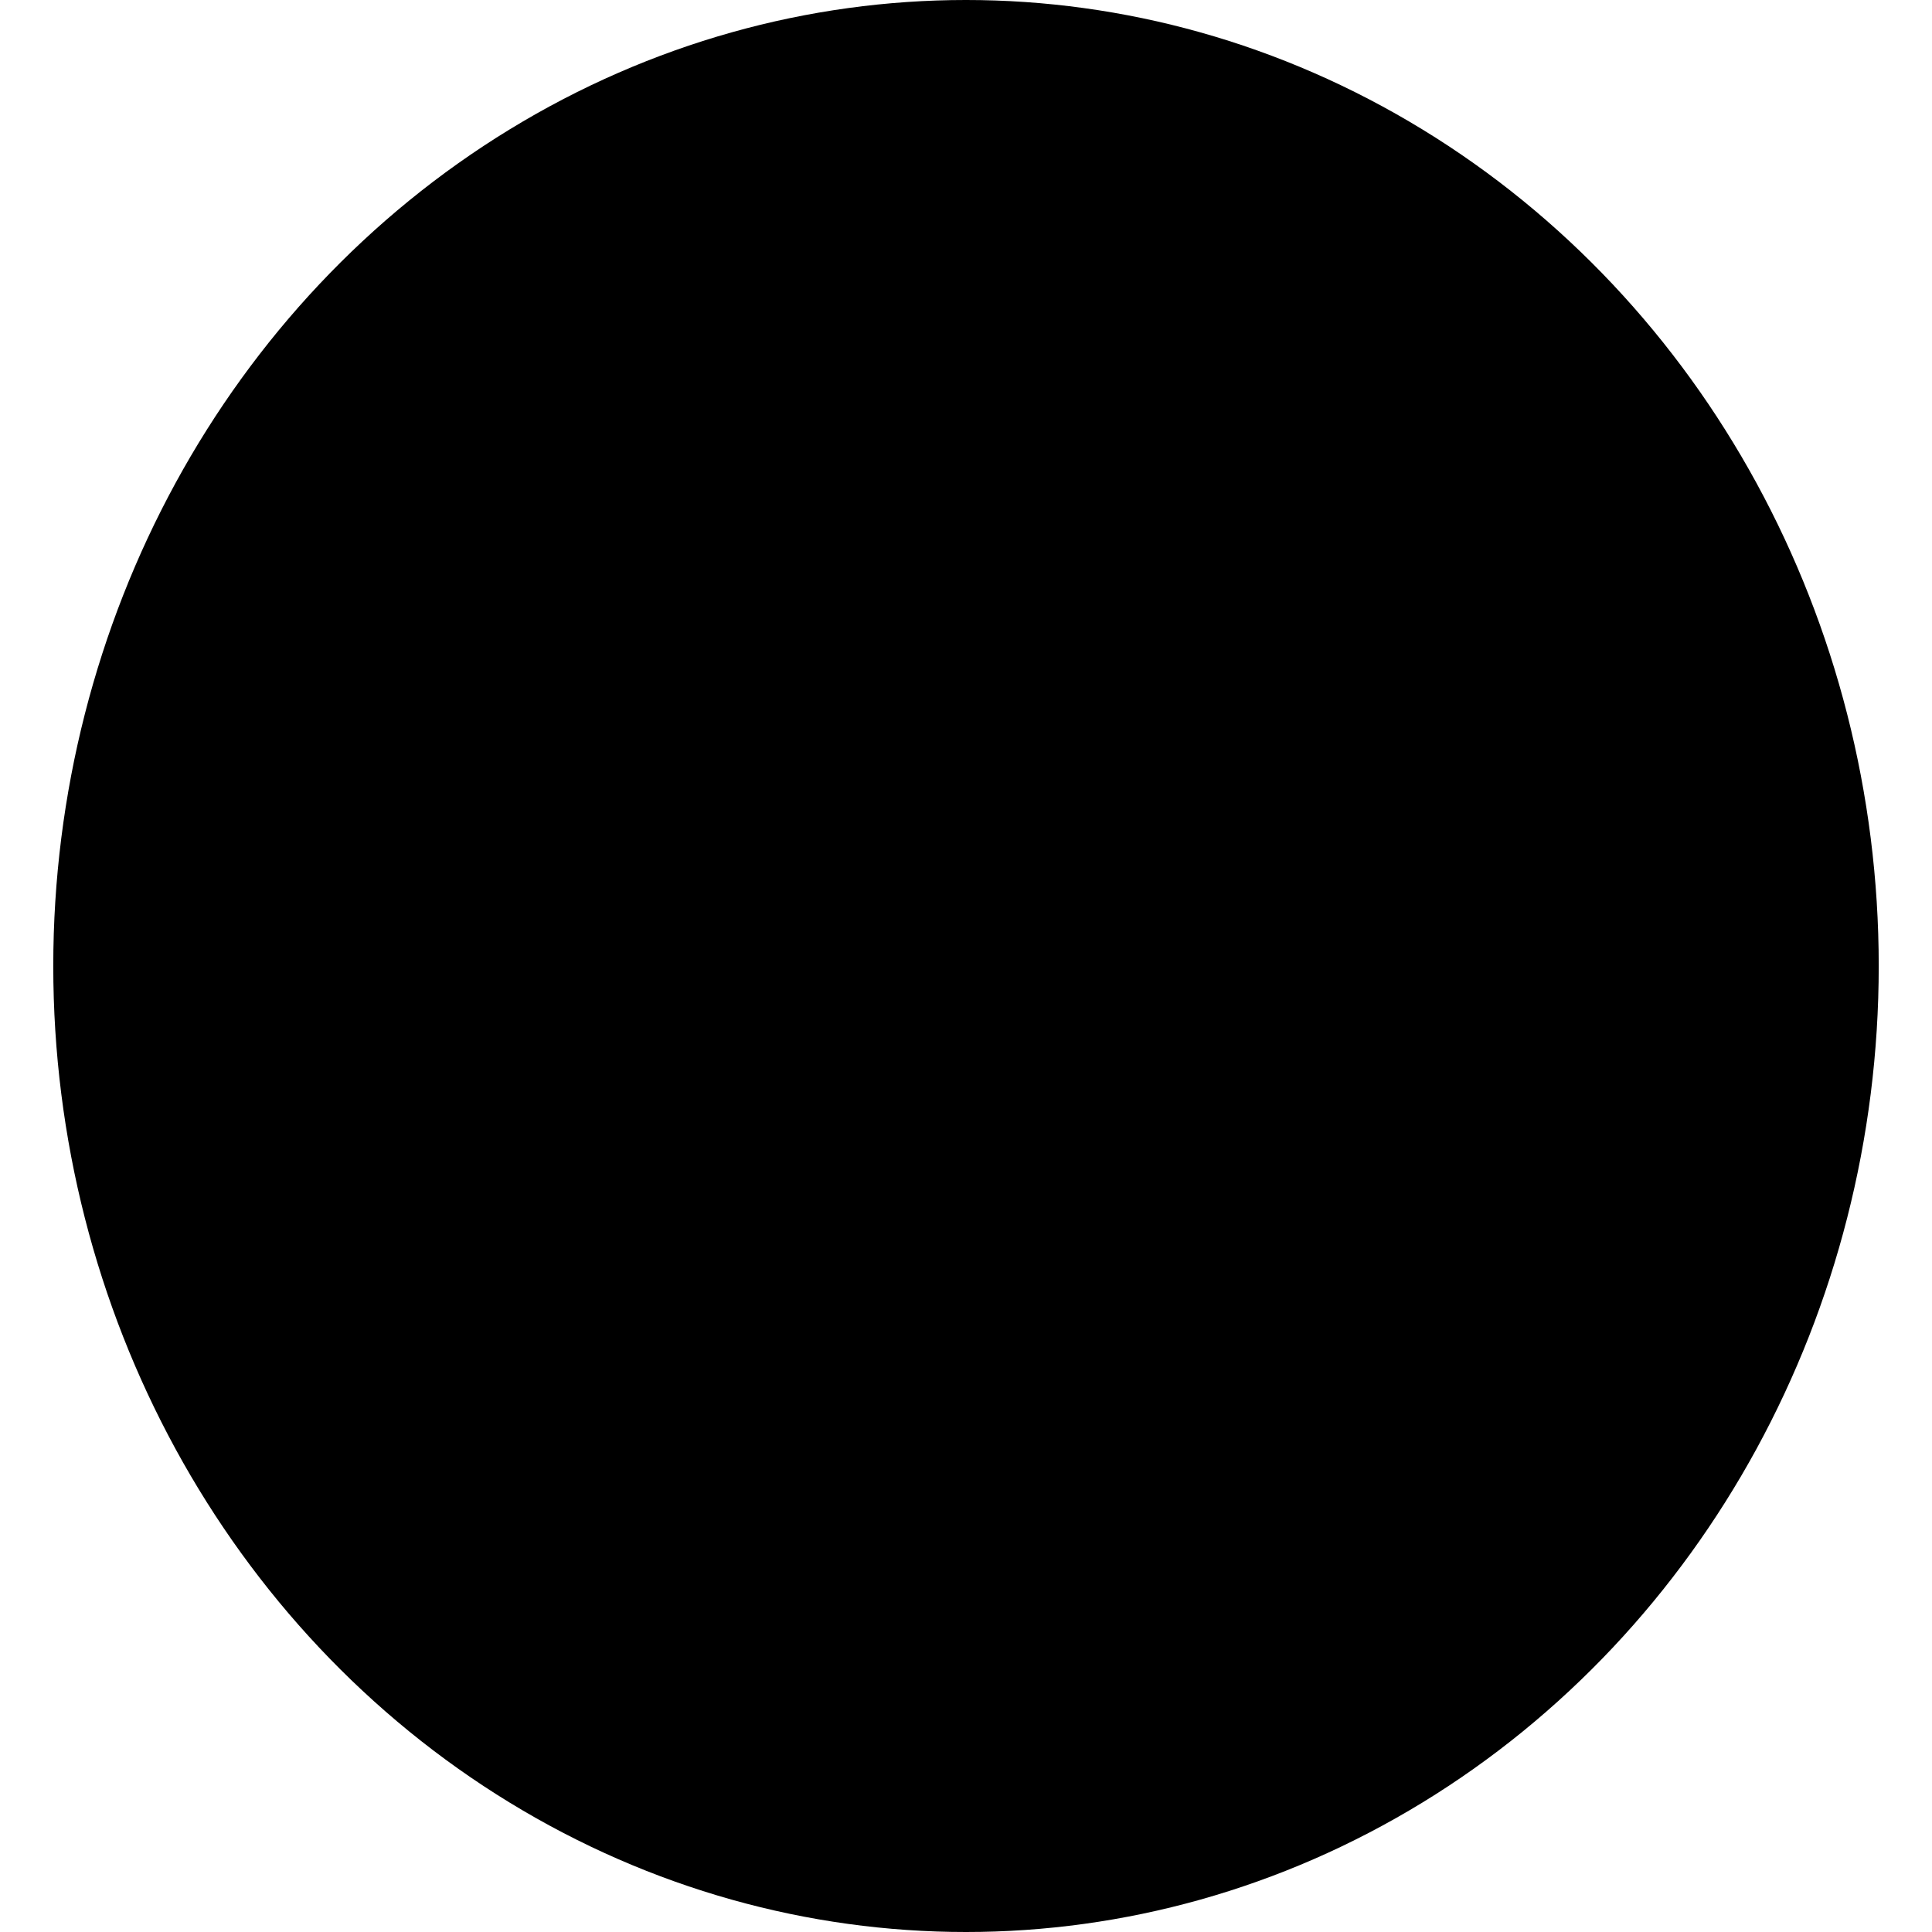 <?xml version="1.0" encoding="utf-8"?>

<!--
 ~   Copyright (c) WSO2 Inc. (http://wso2.com) All Rights Reserved.
 ~
 ~   Licensed under the Apache License, Version 2.0 (the "License");
 ~   you may not use this file except in compliance with the License.
 ~   You may obtain a copy of the License at
 ~
 ~        http://www.apache.org/licenses/LICENSE-2.0
 ~
 ~   Unless required by applicable law or agreed to in writing, software
 ~   distributed under the License is distributed on an "AS IS" BASIS,
 ~   WITHOUT WARRANTIES OR CONDITIONS OF ANY KIND, either express or implied.
 ~   See the License for the specific language governing permissions and
 ~   limitations under the License.
-->

<svg version="1.1" id="Layer_1" xmlns="http://www.w3.org/2000/svg" xmlns:xlink="http://www.w3.org/1999/xlink" x="0px" y="0px"
	 viewBox="0 0 14 14" style="enable-background:new 0 0 14 14;" xml:space="preserve">
<ellipse cx="7" cy="7" rx="6.614" ry="7"/>
<path d="M2.26,4.821C2.312,4.774,2.36,4.732,2.418,4.689
	c0.063-0.039,0.117-0.076,0.186-0.11c0.05-0.032,0.1-0.054,0.155-0.081
	c0.244-0.109,0.499-0.173,0.759-0.199C3.677,4.281,3.837,4.274,3.994,4.283
	C4.258,4.287,4.52,4.316,4.781,4.37C4.971,4.404,5.163,4.458,5.342,4.519
	c0.147,0.045,0.286,0.101,0.425,0.157C5.928,4.749,6.08,4.833,6.241,4.906
	c0.026,0.011,0.14,0.066,0.238,0.108C6.638,4.847,6.968,4.496,7.059,4.409
	c0.071,0.135,0.545,2.803,0.54,2.949c-0.187-0.014-2.734-0.246-2.835-0.272
	c0.058-0.078,0.375-0.492,0.569-0.729C5.277,6.269,5.2,6.165,5.074,6.057
	C4.981,5.985,4.901,5.895,4.819,5.822c-0.034-0.035-0.077-0.069-0.115-0.099
	C4.6,5.641,4.483,5.567,4.366,5.493C4.308,5.456,4.255,5.423,4.198,5.396
	C4.139,5.359,4.077,5.328,4.015,5.306C3.891,5.253,3.758,5.201,3.625,5.159
	C3.605,5.152,3.585,5.145,3.564,5.138C3.411,5.089,3.261,5.059,3.111,5.03
	c-0.235-0.043-0.481-0.059-0.723-0.081C2.309,4.939,2.221,4.931,2.141,4.922
	C2.172,4.893,2.234,4.844,2.26,4.821z M3.239,5.595
	C2.691,7.11,3.005,8.881,4.177,10.119c1.634,1.726,4.322,1.764,6.003,0.087
	c1.681-1.677,1.719-4.435,0.085-6.161c-1.501-1.585-3.897-1.748-5.578-0.453
	c0.274,0.078,0.539,0.177,0.803,0.294c1.374-0.784,3.14-0.56,4.284,0.648
	c1.368,1.444,1.336,3.765-0.071,5.169C8.297,11.106,6.035,11.074,4.667,9.63
	C4.1,9.031,3.772,8.282,3.691,7.512C3.66,7.288,3.658,7.065,3.671,6.837
	c0.019-0.292,0.071-0.579,0.162-0.866C3.742,5.895,3.661,5.84,3.589,5.794
	C3.478,5.728,3.373,5.667,3.258,5.605C3.253,5.6,3.243,5.6,3.239,5.595z"/>
</svg>
